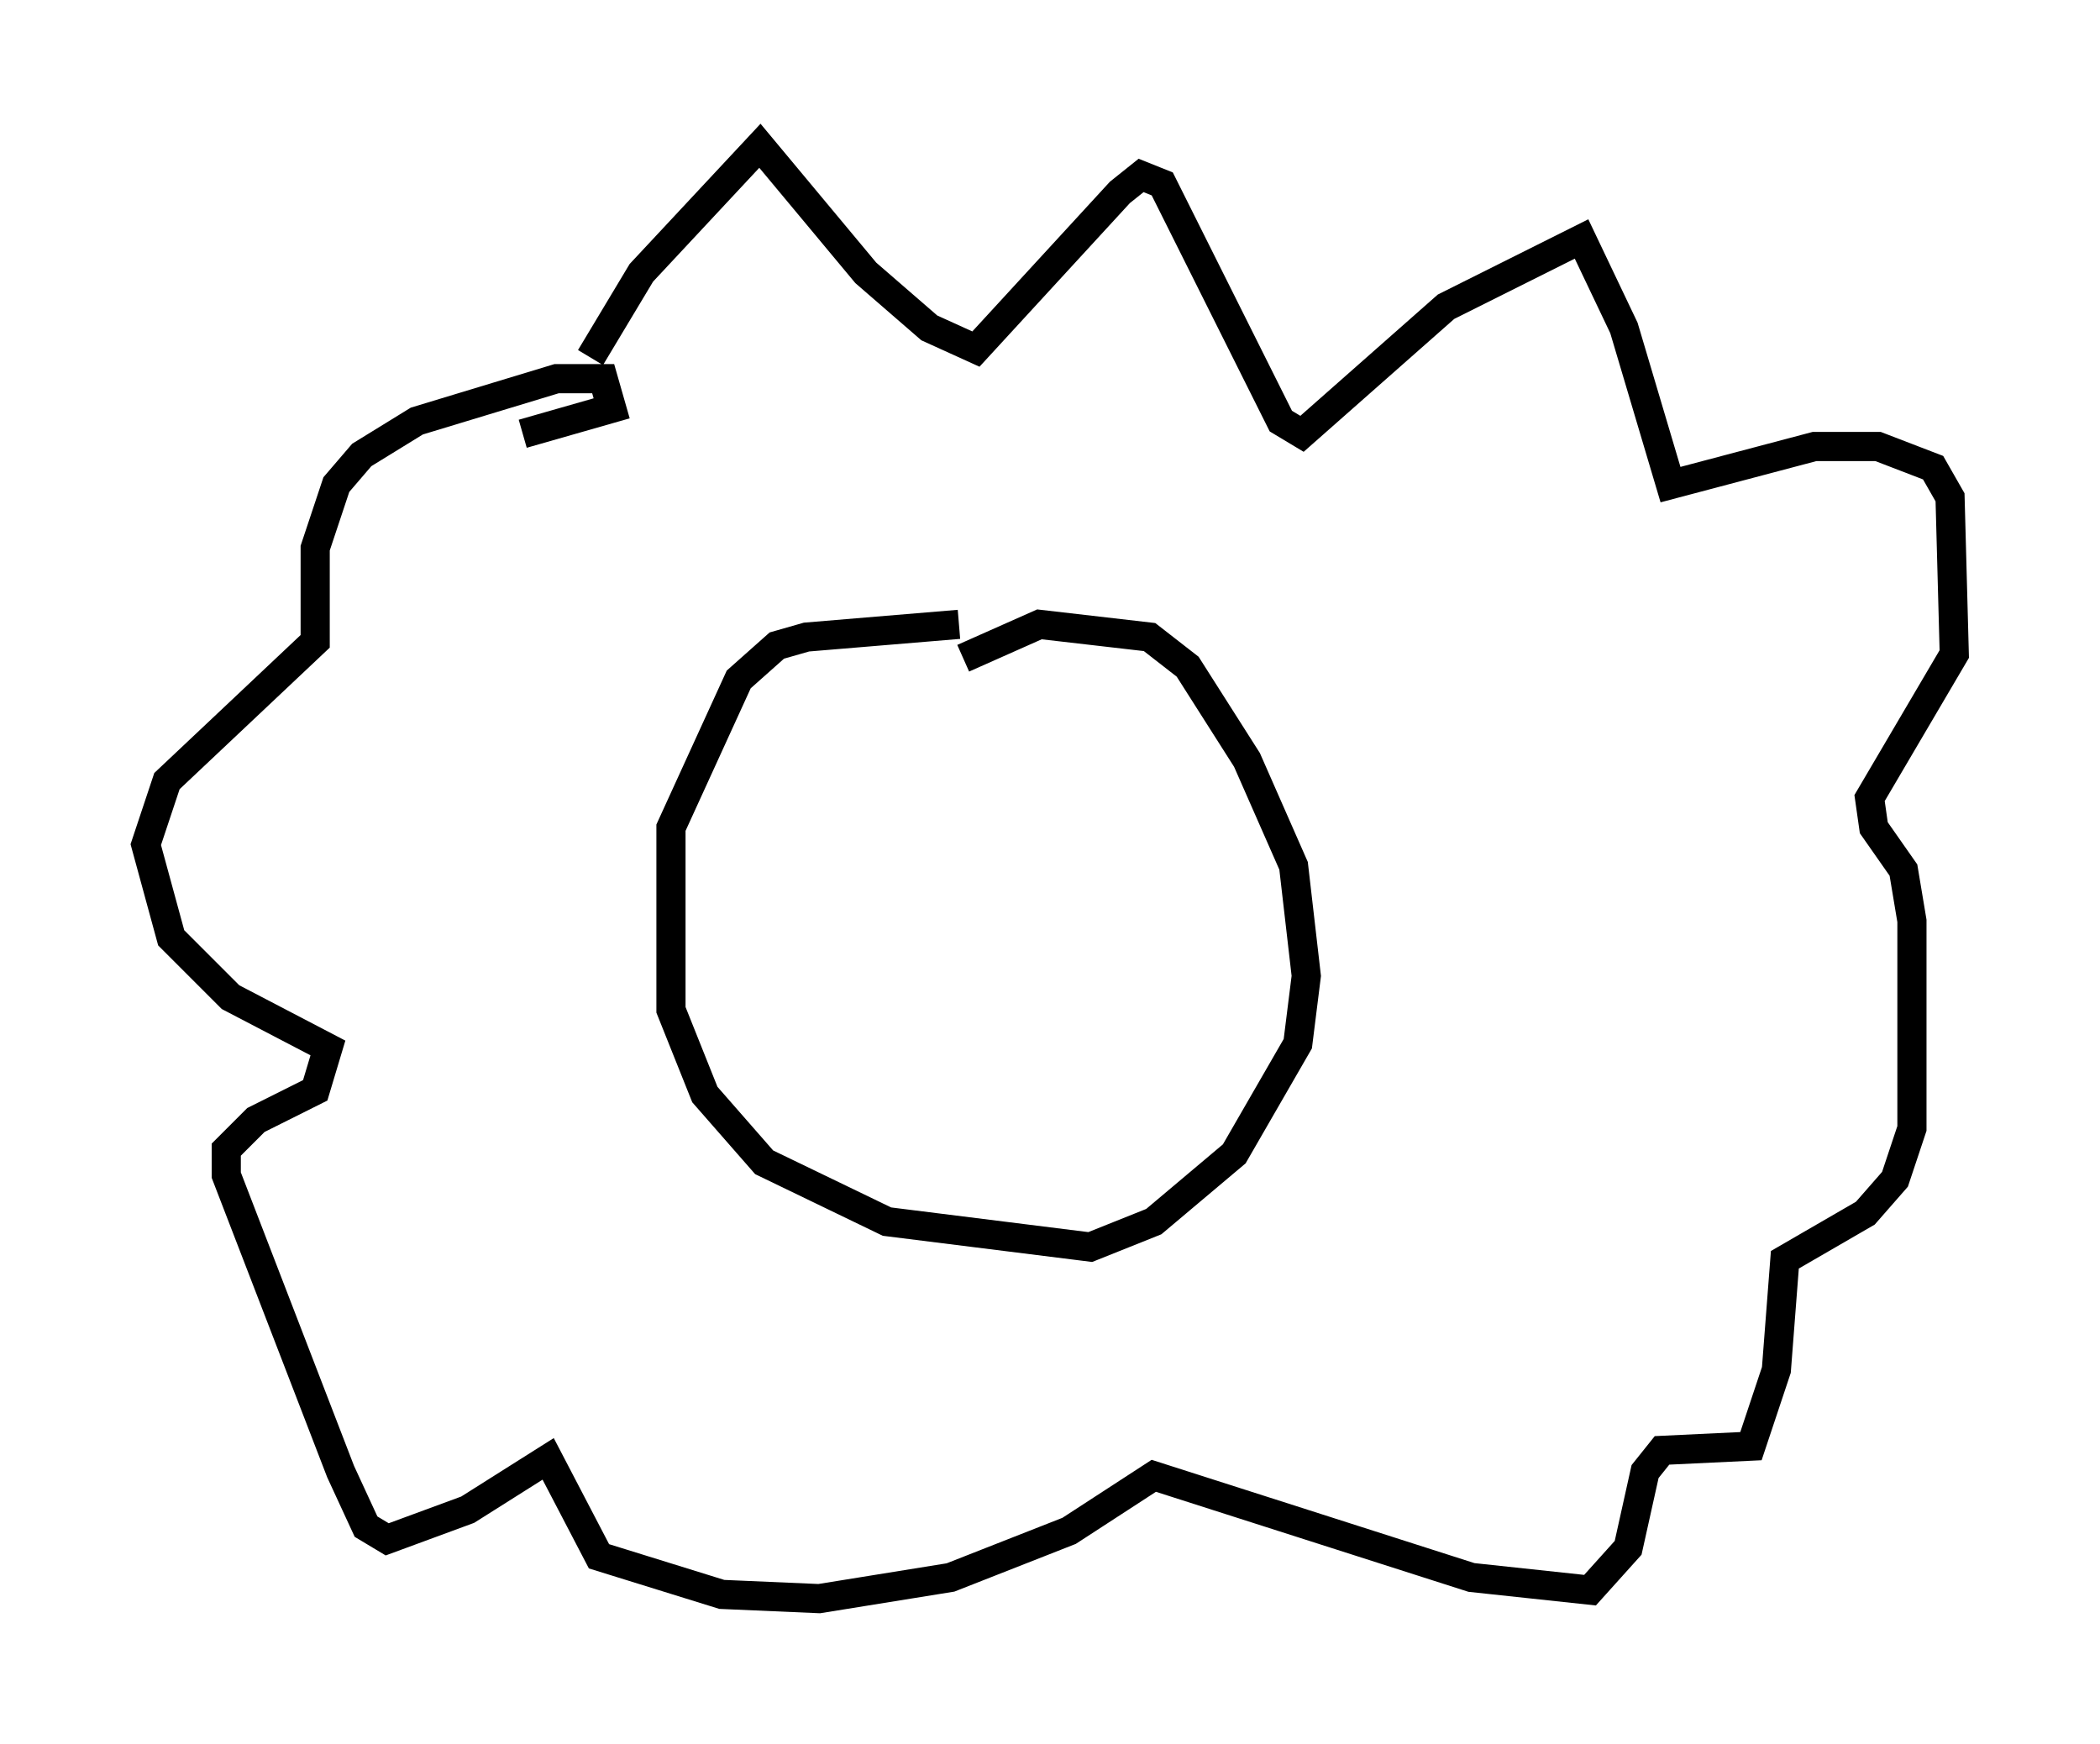 <?xml version="1.0" encoding="utf-8" ?>
<svg baseProfile="full" height="59.821" version="1.1" width="72.022" xmlns="http://www.w3.org/2000/svg" xmlns:ev="http://www.w3.org/2001/xml-events" xmlns:xlink="http://www.w3.org/1999/xlink"><defs /><rect fill="white" height="59.821" width="72.022" x="0" y="0" /><path d="M19.38, 15.458 m0.872, -3.196 l1.743, -2.905 4.067, -4.358 l3.631, 4.358 2.179, 1.888 l1.598, 0.726 4.939, -5.374 l0.726, -0.581 0.726, 0.291 l4.067, 8.134 0.726, 0.436 l4.939, -4.358 4.648, -2.324 l1.453, 3.05 1.598, 5.374 l4.939, -1.307 2.179, 0.0 l1.888, 0.726 0.581, 1.017 l0.145, 5.374 -2.905, 4.939 l0.145, 1.017 1.017, 1.453 l0.291, 1.743 0.0, 7.117 l-0.581, 1.743 -1.017, 1.162 l-2.76, 1.598 -0.291, 3.777 l-0.872, 2.615 -3.05, 0.145 l-0.581, 0.726 -0.581, 2.615 l-1.307, 1.453 -4.067, -0.436 l-10.894, -3.486 -2.905, 1.888 l-4.067, 1.598 -4.503, 0.726 l-3.341, -0.145 -4.212, -1.307 l-1.743, -3.341 -2.76, 1.743 l-2.76, 1.017 -0.726, -0.436 l-0.872, -1.888 -3.922, -10.168 l0.0, -0.872 1.017, -1.017 l2.034, -1.017 0.436, -1.453 l-3.341, -1.743 -2.034, -2.034 l-0.872, -3.196 0.726, -2.179 l5.084, -4.793 0.0, -3.196 l0.726, -2.179 0.872, -1.017 l1.888, -1.162 4.793, -1.453 l1.598, 0.0 0.291, 1.017 l-3.05, 0.872 m14.961, 6.536 l-5.229, 0.436 -1.017, 0.291 l-1.307, 1.162 -2.324, 5.084 l0.0, 6.246 1.162, 2.905 l2.034, 2.324 4.212, 2.034 l6.972, 0.872 2.179, -0.872 l2.76, -2.324 2.179, -3.777 l0.291, -2.324 -0.436, -3.777 l-1.598, -3.631 -2.034, -3.196 l-1.307, -1.017 -3.777, -0.436 l-2.615, 1.162 m-5.955, 3.922 l0.0, 0.0 m8.425, 2.179 l0.0, 0.0 m-7.263, -0.145 " fill="none" stroke="black" stroke-width="1" /></svg>